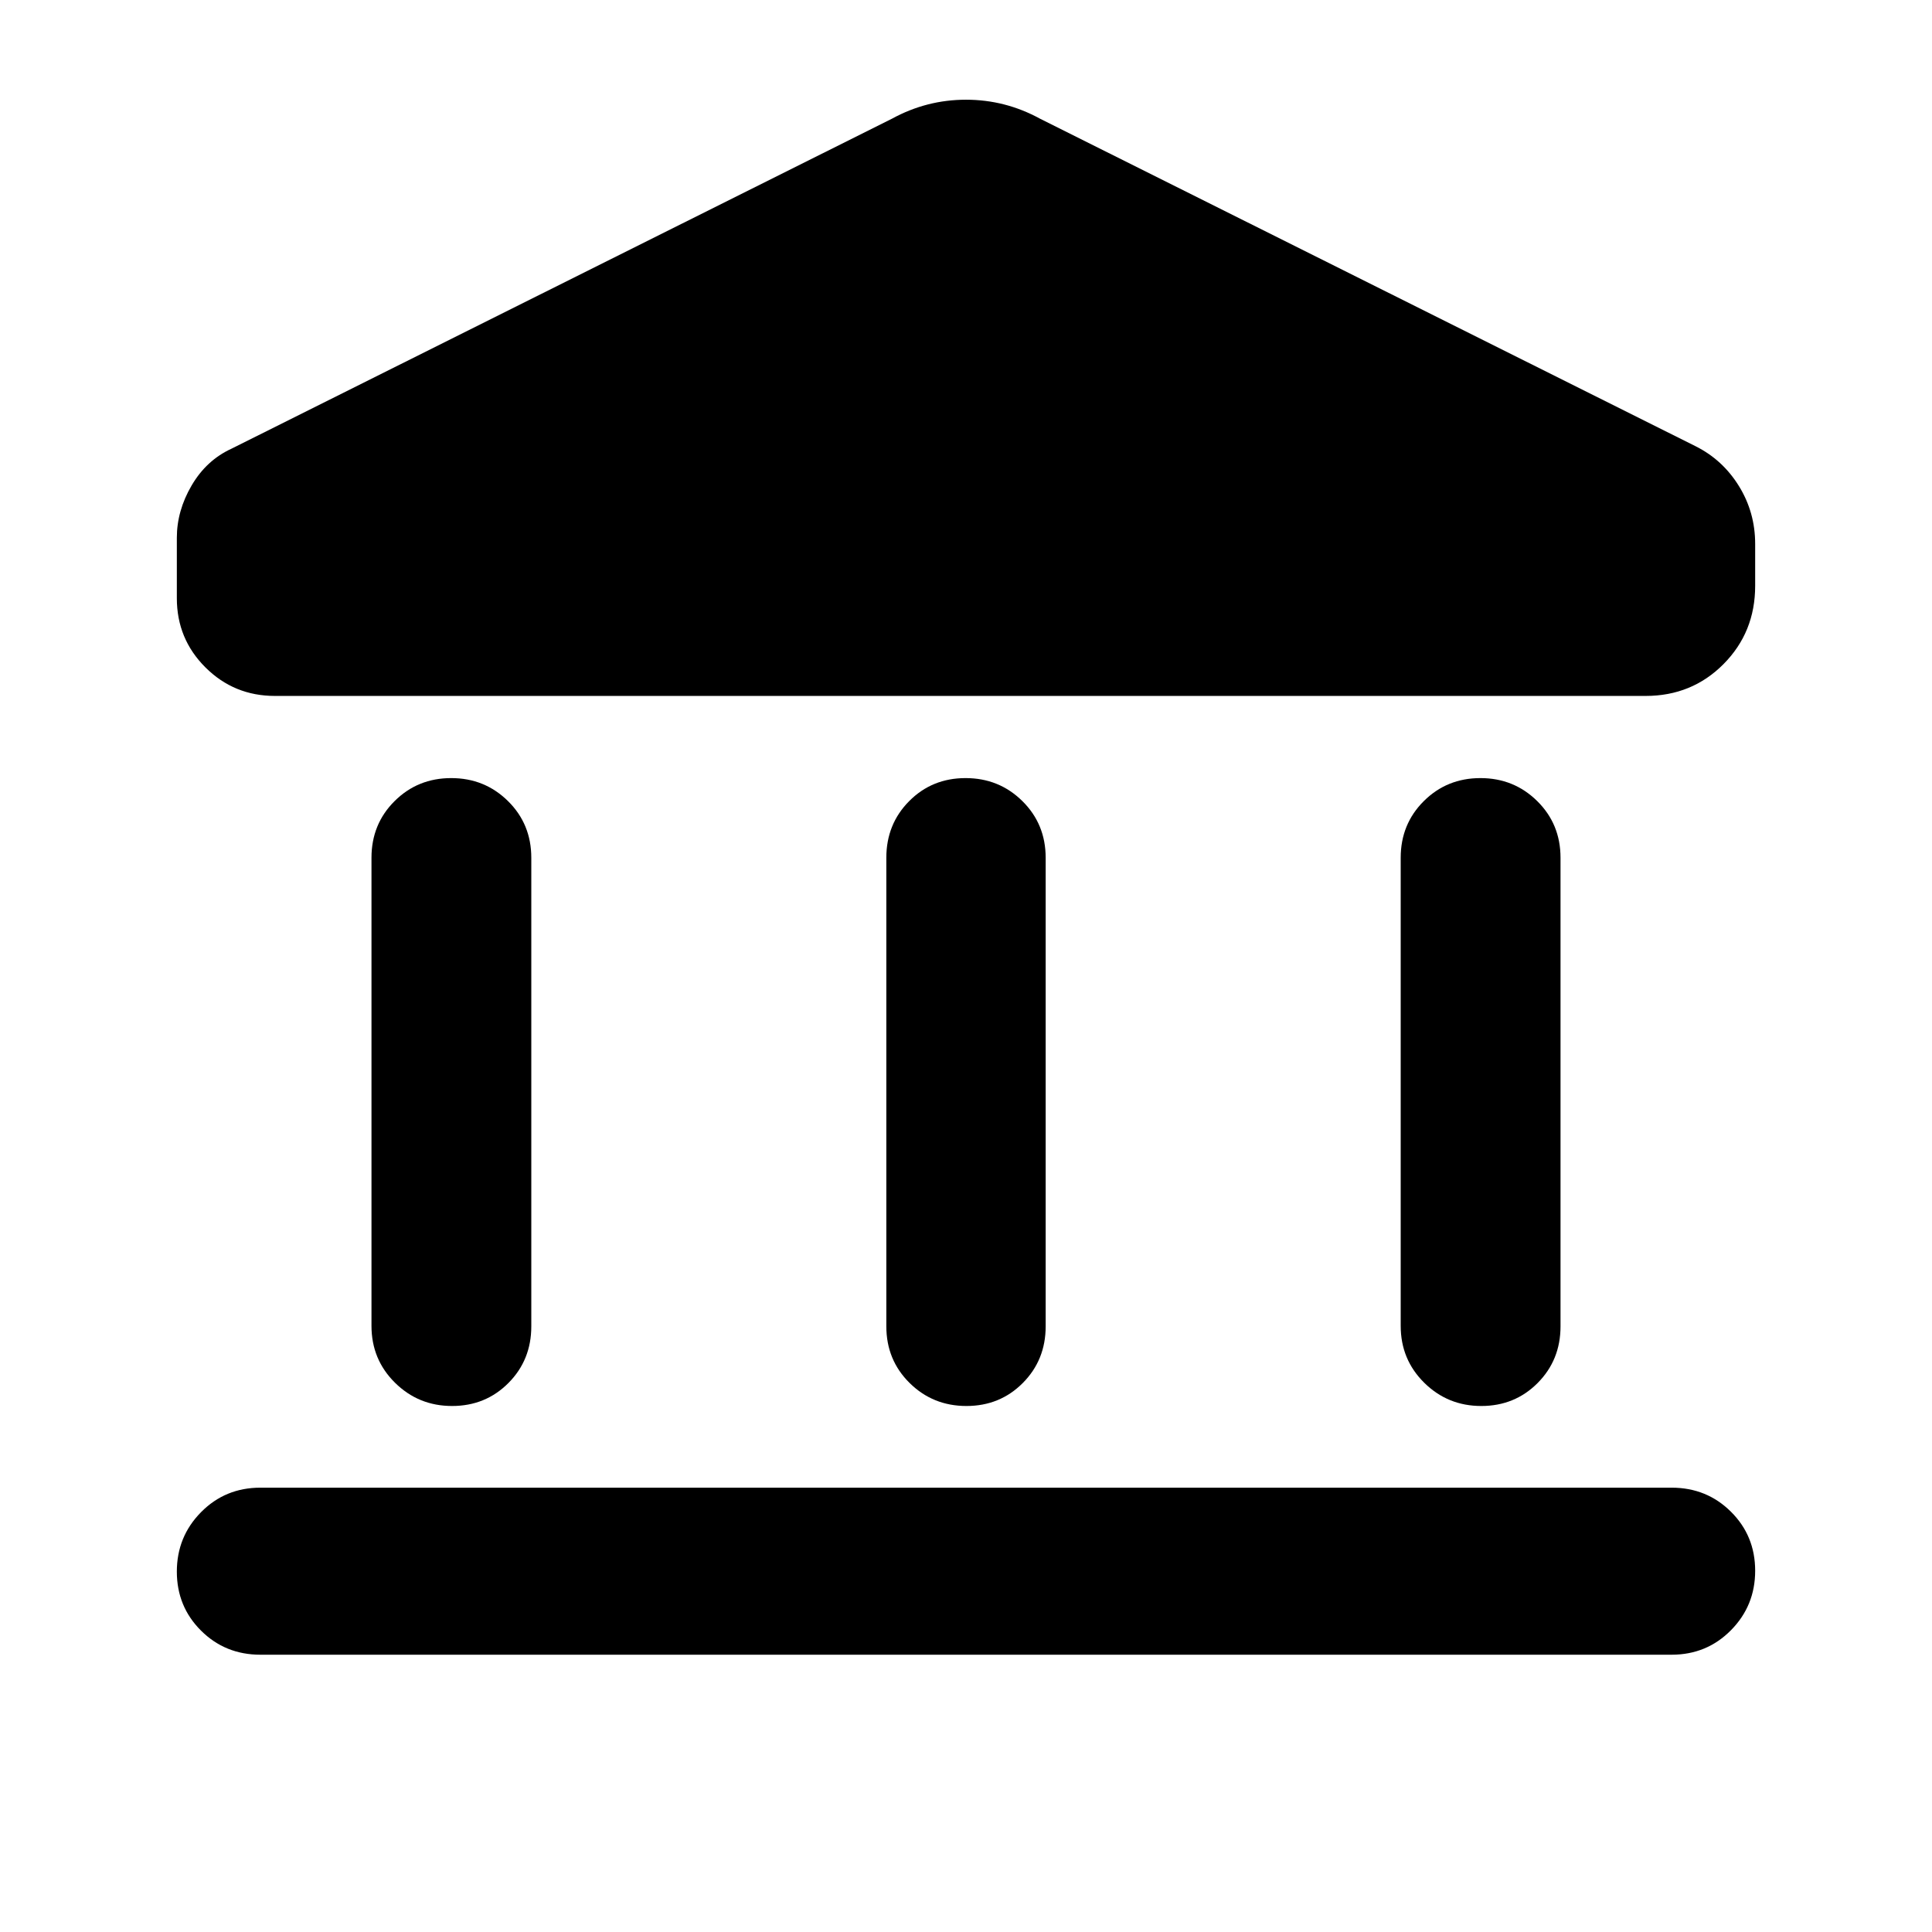 <svg xmlns="http://www.w3.org/2000/svg" height="20" viewBox="0 -960 960 960" width="20"><path d="M184.587-301.196v-232.586q0-16.735 11.485-28.161 11.485-11.427 28.13-11.427 16.646 0 28.222 11.427Q264-550.517 264-533.782v232.825q0 16.735-11.366 28.161-11.365 11.426-28.011 11.426-16.645 0-28.341-11.545-11.695-11.546-11.695-28.281Zm255.826.239v-232.825q0-16.735 11.366-28.161 11.365-11.427 28.01-11.427 16.646 0 28.222 11.427 11.576 11.426 11.576 28.161v232.825q0 16.735-11.366 28.161-11.365 11.426-28.01 11.426-16.646 0-28.222-11.426t-11.576-28.161ZM129.37-137.782q-17.453 0-29.477-11.964-12.024-11.963-12.024-29.326t12.024-29.537q12.024-12.174 29.477-12.174h701.26q17.453 0 29.477 11.964 12.024 11.963 12.024 29.326t-12.024 29.537q-12.024 12.174-29.477 12.174H129.37ZM696-301.196v-232.586q0-16.735 11.485-28.161 11.485-11.427 28.131-11.427 16.645 0 28.221 11.427 11.576 11.426 11.576 28.161v232.825q0 16.735-11.365 28.161-11.366 11.426-28.011 11.426-16.646 0-28.341-11.545Q696-284.461 696-301.196Zm121.674-312.999H136.609q-20.308 0-34.524-14.166-14.216-14.165-14.216-34.401v-29.999q0-13.435 7.337-25.989t19.772-18.272l328.239-164q17.264-9.435 36.783-9.435 19.519 0 36.783 9.435l325.761 162.761q13.434 6.717 21.511 19.772 8.076 13.054 8.076 28.745v20.853q0 23.03-15.713 38.863-15.714 15.833-38.744 15.833Z"/></svg>